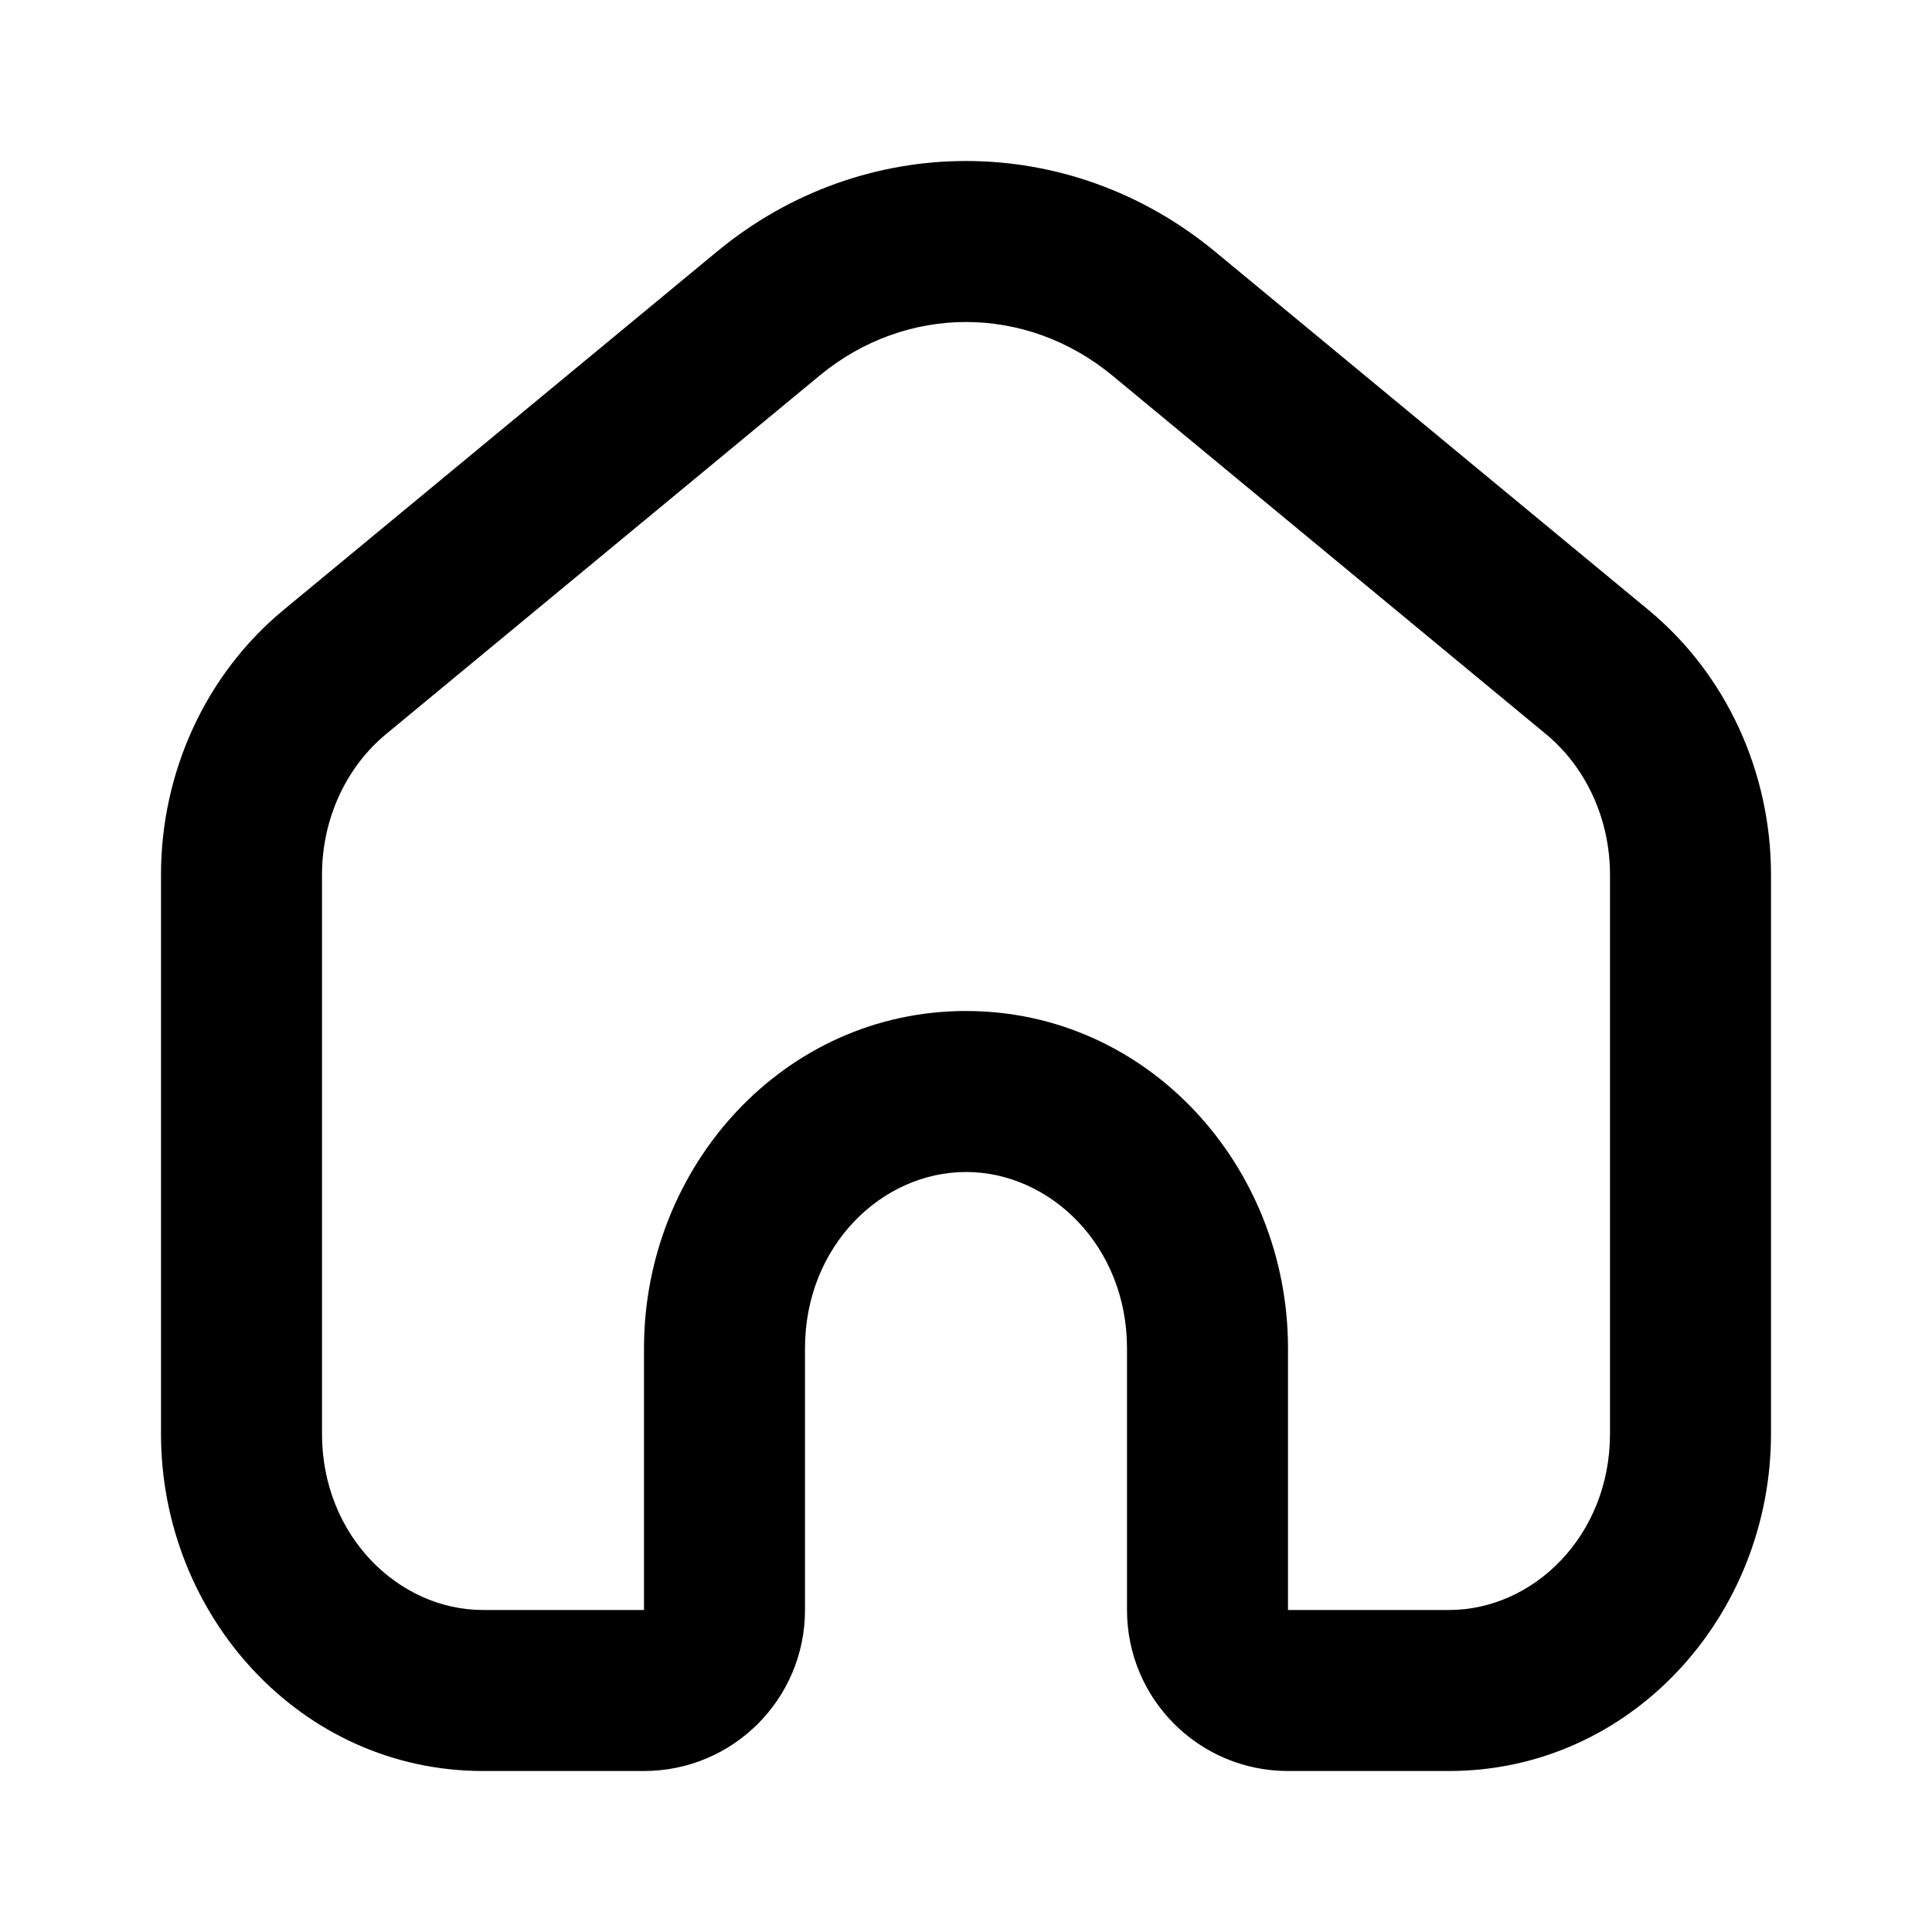 <svg width="24" height="24" viewBox="0 0 24 24" fill="none" xmlns="http://www.w3.org/2000/svg">
<path fill-rule="evenodd" clip-rule="evenodd" d="M13.819 4.666C12.744 3.778 11.256 3.778 10.181 4.666L4.795 9.12C4.304 9.526 4 10.167 4 10.866V17.811C4 19.078 4.952 20 6 20H8V16.748C8 14.493 9.734 12.559 12 12.559C14.266 12.559 16 14.493 16 16.748V20H18C19.048 20 20 19.078 20 17.811V10.866C20 10.167 19.696 9.526 19.205 9.12L13.819 4.666ZM15.093 3.125L20.479 7.578C21.449 8.381 22 9.597 22 10.866V17.811C22 20.066 20.266 22 18 22H16C14.895 22 14 21.105 14 20V16.748C14 15.48 13.048 14.559 12 14.559C10.952 14.559 10 15.48 10 16.748V20C10 21.105 9.105 22 8 22H6C3.734 22 2 20.066 2 17.811V10.866C2 9.597 2.551 8.381 3.521 7.578L8.907 3.125C10.721 1.625 13.279 1.625 15.093 3.125Z" fill="black"/>
</svg>
